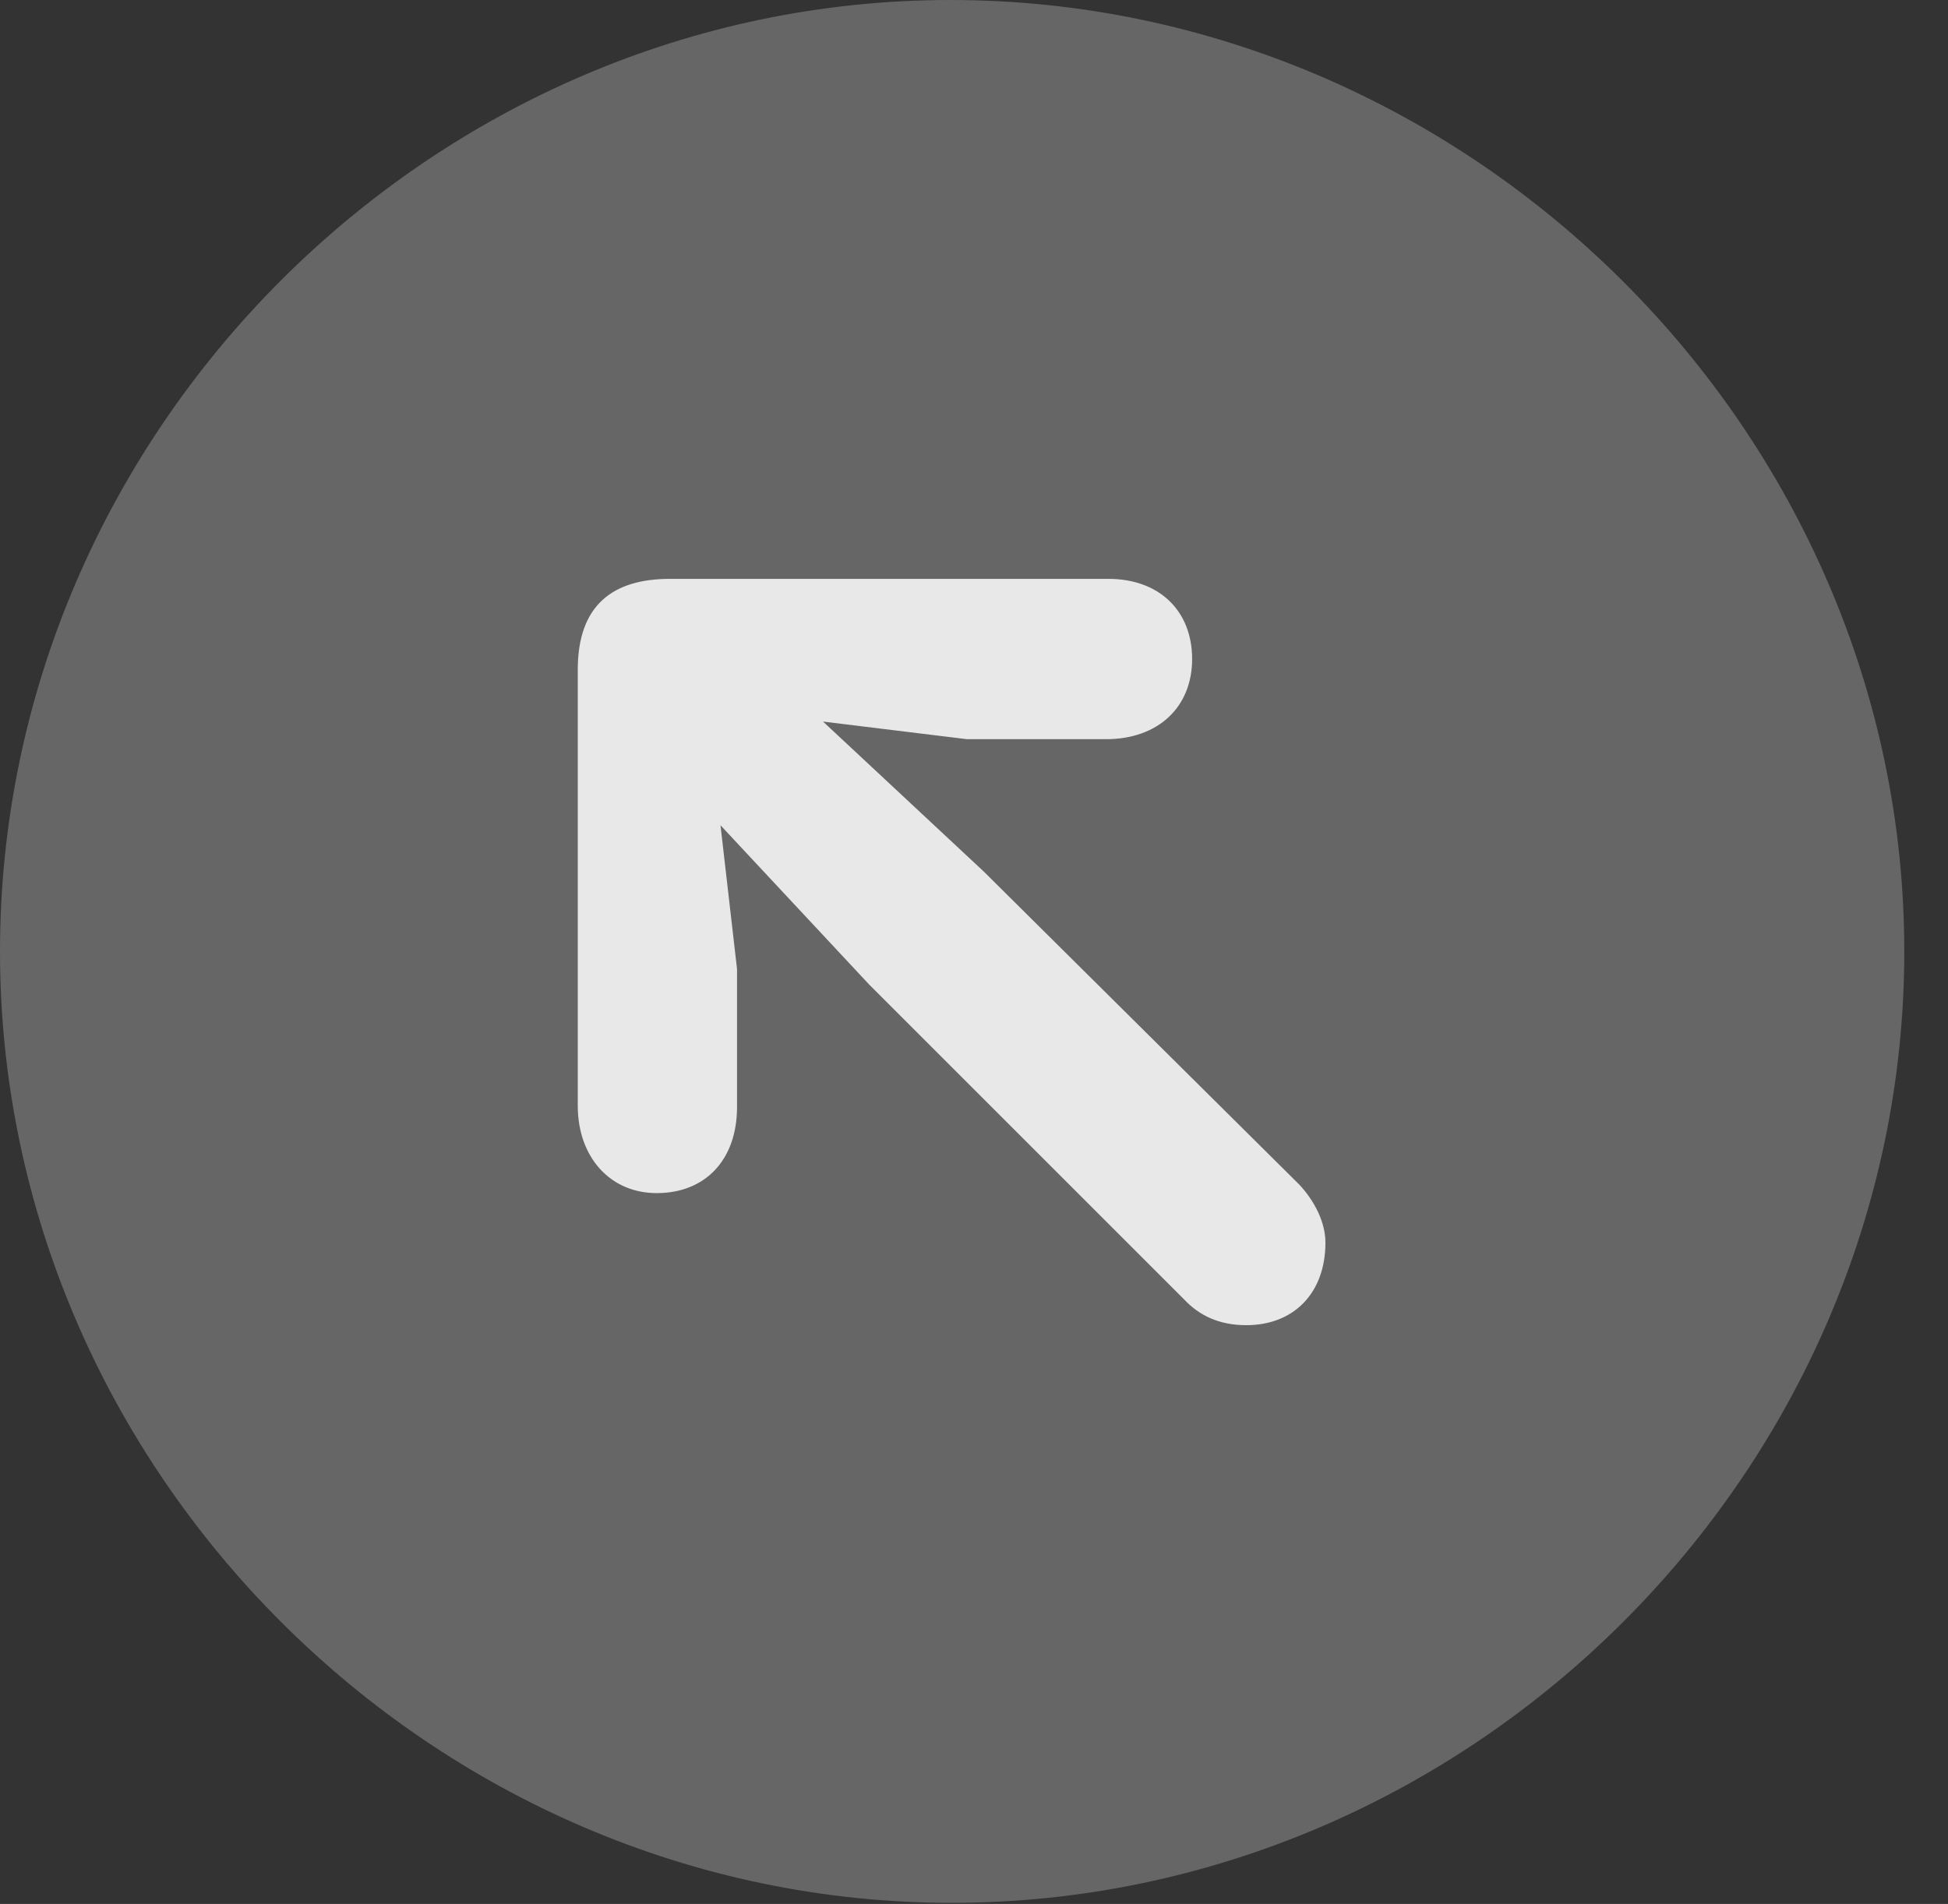 <?xml version="1.0" encoding="UTF-8"?>
<!--Generator: Apple Native CoreSVG 232.5-->
<!DOCTYPE svg
PUBLIC "-//W3C//DTD SVG 1.1//EN"
       "http://www.w3.org/Graphics/SVG/1.1/DTD/svg11.dtd">
<svg version="1.1" xmlns="http://www.w3.org/2000/svg" xmlns:xlink="http://www.w3.org/1999/xlink" width="16.133" height="15.771">
 <rect width="100%" height="100%" fill="#333333" stroke="none"/>
 <g>
  <rect height="15.771" opacity="0" width="16.133" x="0" y="0"/>
  <path d="M7.881 15.762C12.188 15.762 15.771 12.188 15.771 7.881C15.771 3.574 12.178 0 7.871 0C3.574 0 0 3.574 0 7.881C0 12.188 3.584 15.762 7.881 15.762Z" fill="#ffffff" fill-opacity="0.25"/>
  <path d="M5.439 9.883C5.049 9.883 4.785 9.58 4.785 9.16L4.785 5.547C4.785 5.01 5.078 4.795 5.547 4.795L9.18 4.795C9.6 4.795 9.873 5.059 9.873 5.459C9.873 5.859 9.59 6.123 9.16 6.123L8.008 6.123L6.816 5.977L8.145 7.217L10.762 9.814C10.889 9.951 10.977 10.127 10.977 10.293C10.977 10.713 10.713 10.977 10.322 10.977C10.098 10.977 9.932 10.898 9.805 10.762L7.197 8.154L5.967 6.836L6.104 8.027L6.104 9.17C6.104 9.609 5.84 9.883 5.439 9.883Z" fill="#ffffff" fill-opacity="0.85"/>
 </g>
</svg>
